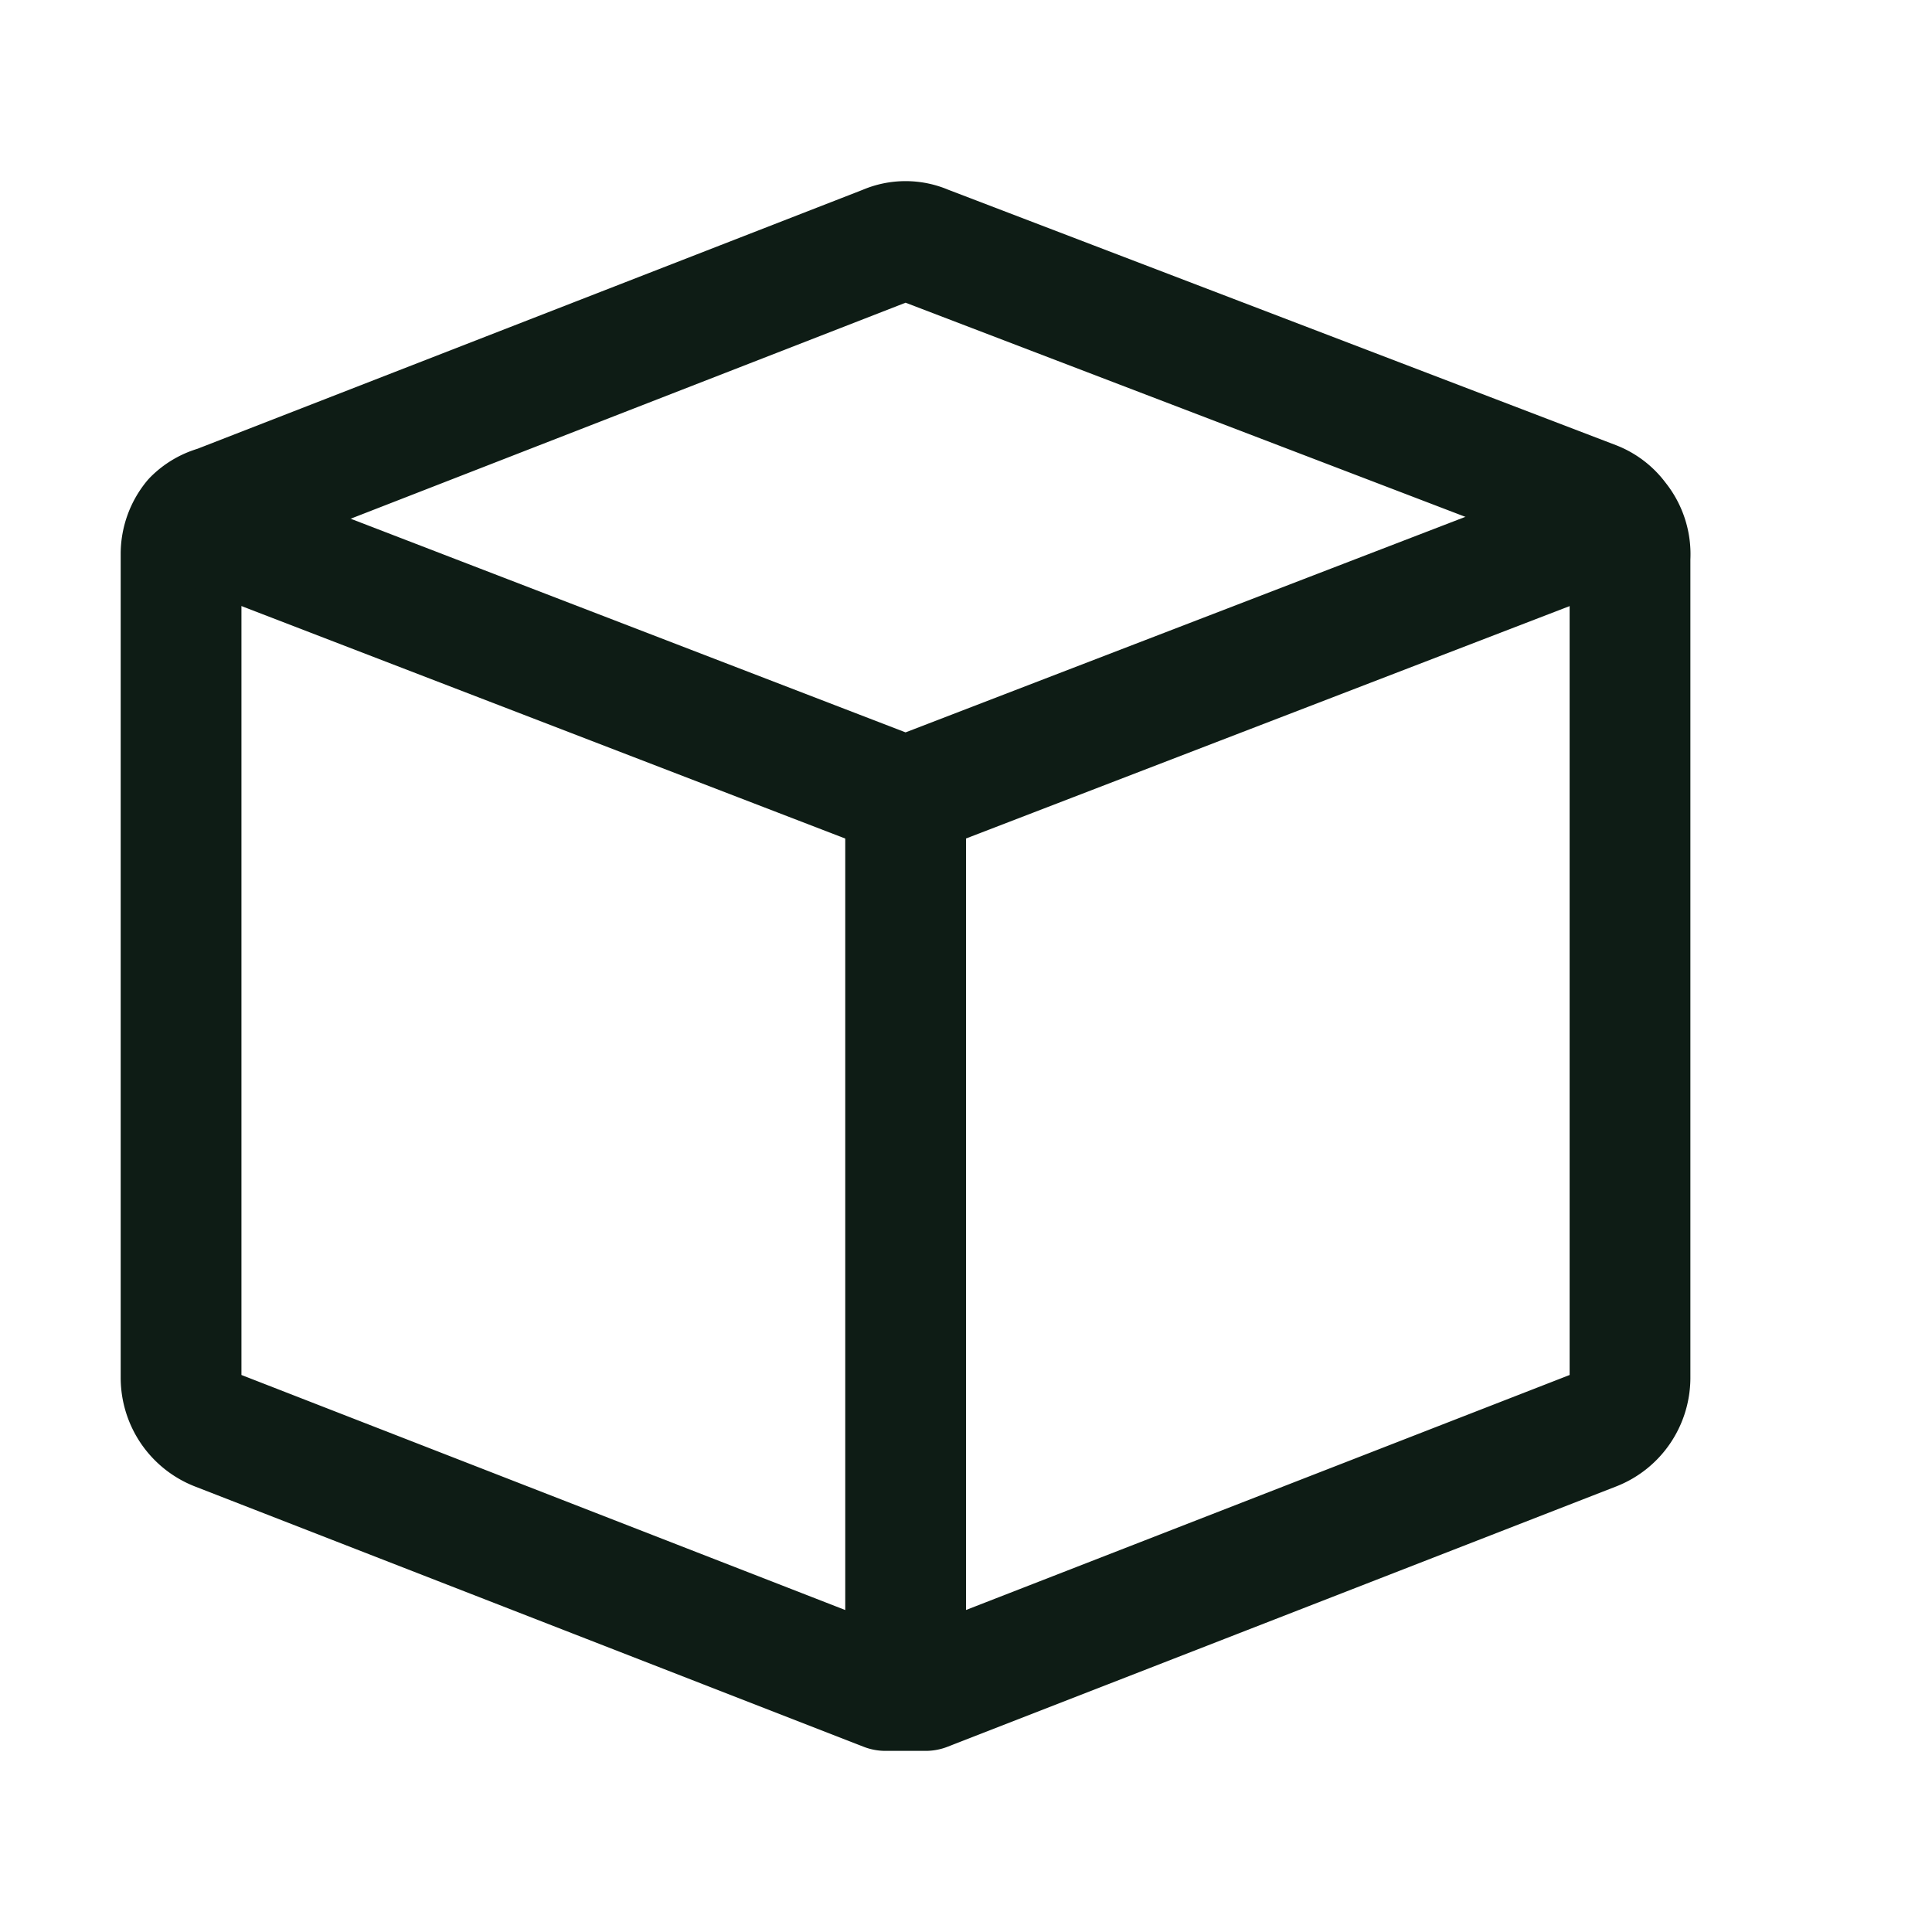 <svg width="32" height="32" fill="none" xmlns="http://www.w3.org/2000/svg"><g clip-path="url(#a)" stroke="#0E1C15" stroke-width="2" stroke-linecap="round" stroke-linejoin="round"><path d="M26.795 8.606a.87.87 0 0 0-.388-.299L15.331 4.07a.823.823 0 0 0-.664 0L3.59 8.382a.865.865 0 0 0-.388.224.902.902 0 0 0-.203.56v13.663a.94.94 0 0 0 .165.521.93.93 0 0 0 .426.338L14.667 28h.664l11.076-4.312a.925.925 0 0 0 .426-.338.94.94 0 0 0 .165-.52V9.24a.903.903 0 0 0-.203-.634v0ZM15 27.898V13.203m0 0v14.695"/><path d="m3.202 8.66 11.797 4.542L26.796 8.66"/></g><defs><clipPath id="a"><path fill="#fff" d="M0 0h32v32H0z"/></clipPath></defs></svg>